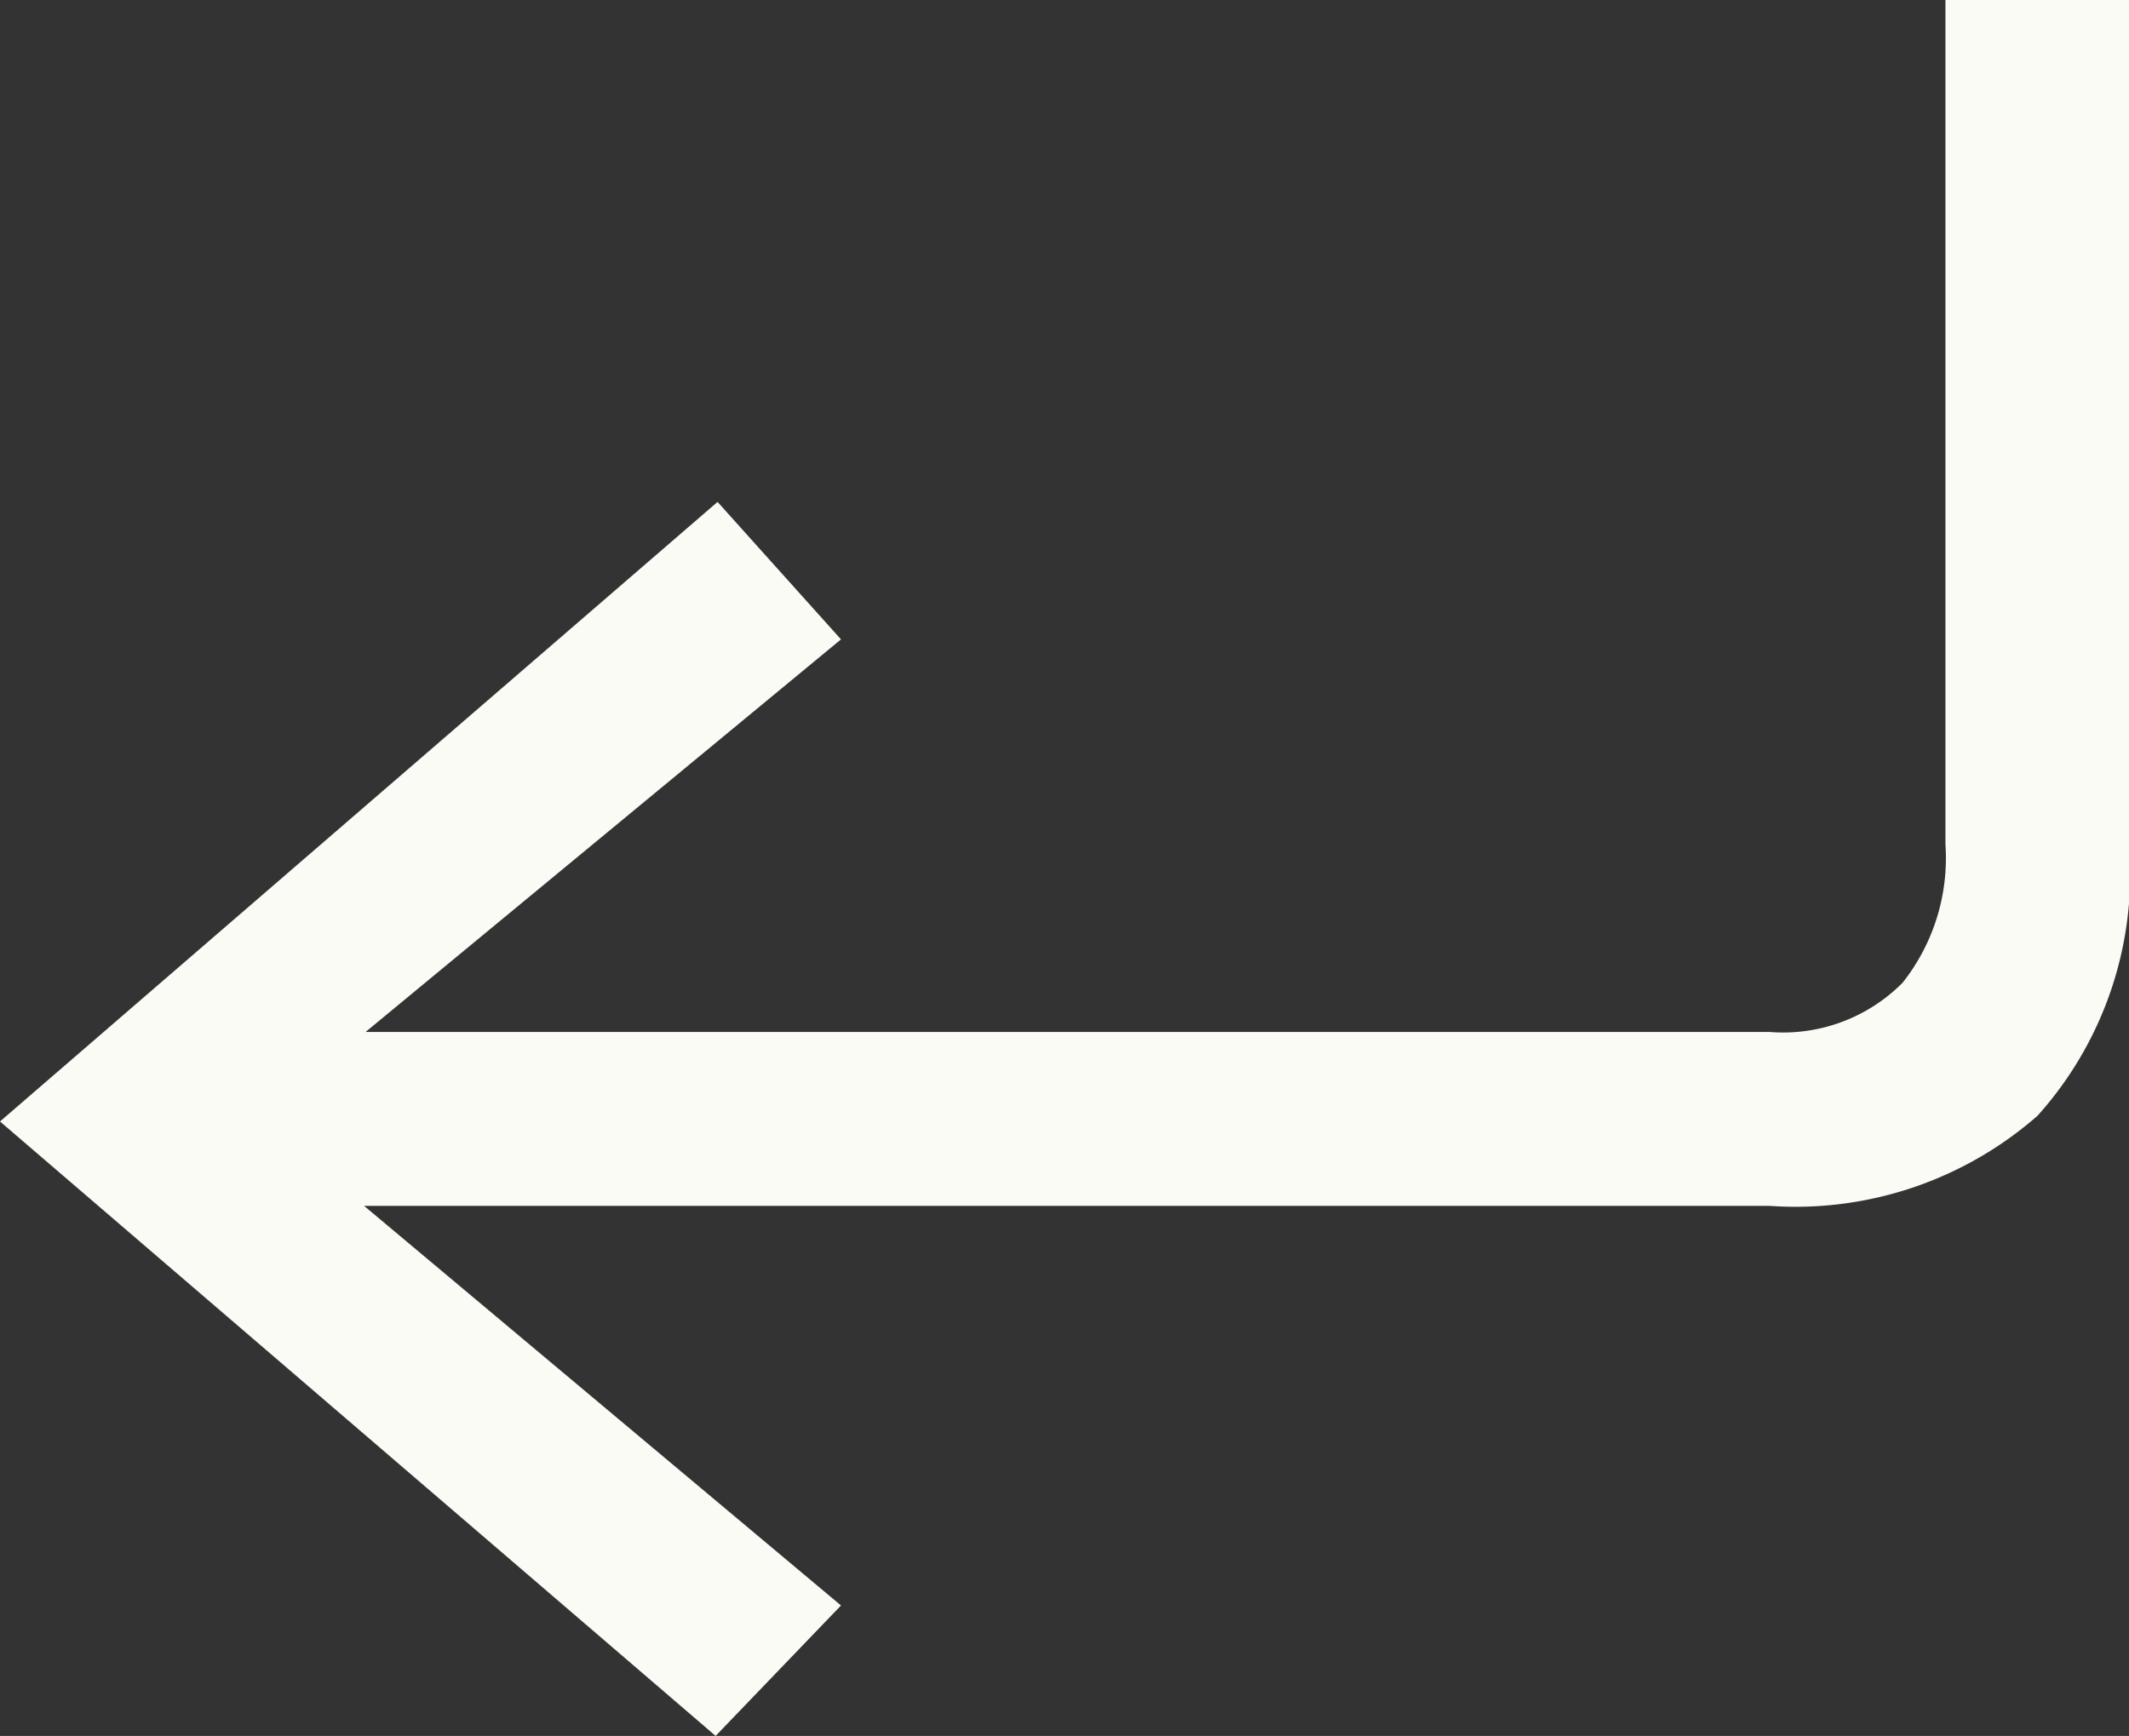 <svg xmlns="http://www.w3.org/2000/svg" viewBox="0 0 33.29 27.15"><rect x="0" y="0" width="33.29" height="27.15" fill="#333333" stroke="none"/><path d="M2.9,18.86V16.14H27.67a2.63,2.63,0,0,0,2.08-.77,3.14,3.14,0,0,0,.67-2.16V0h2.87V13.21a5.66,5.66,0,0,1-1.43,4.24,5.74,5.74,0,0,1-4.19,1.41Zm8.29,8.29L0,17.54,11.22,7.85,13.15,10l-9.08,7.5,9.08,7.61Z" style="fill:#fbfbf6"/></svg>